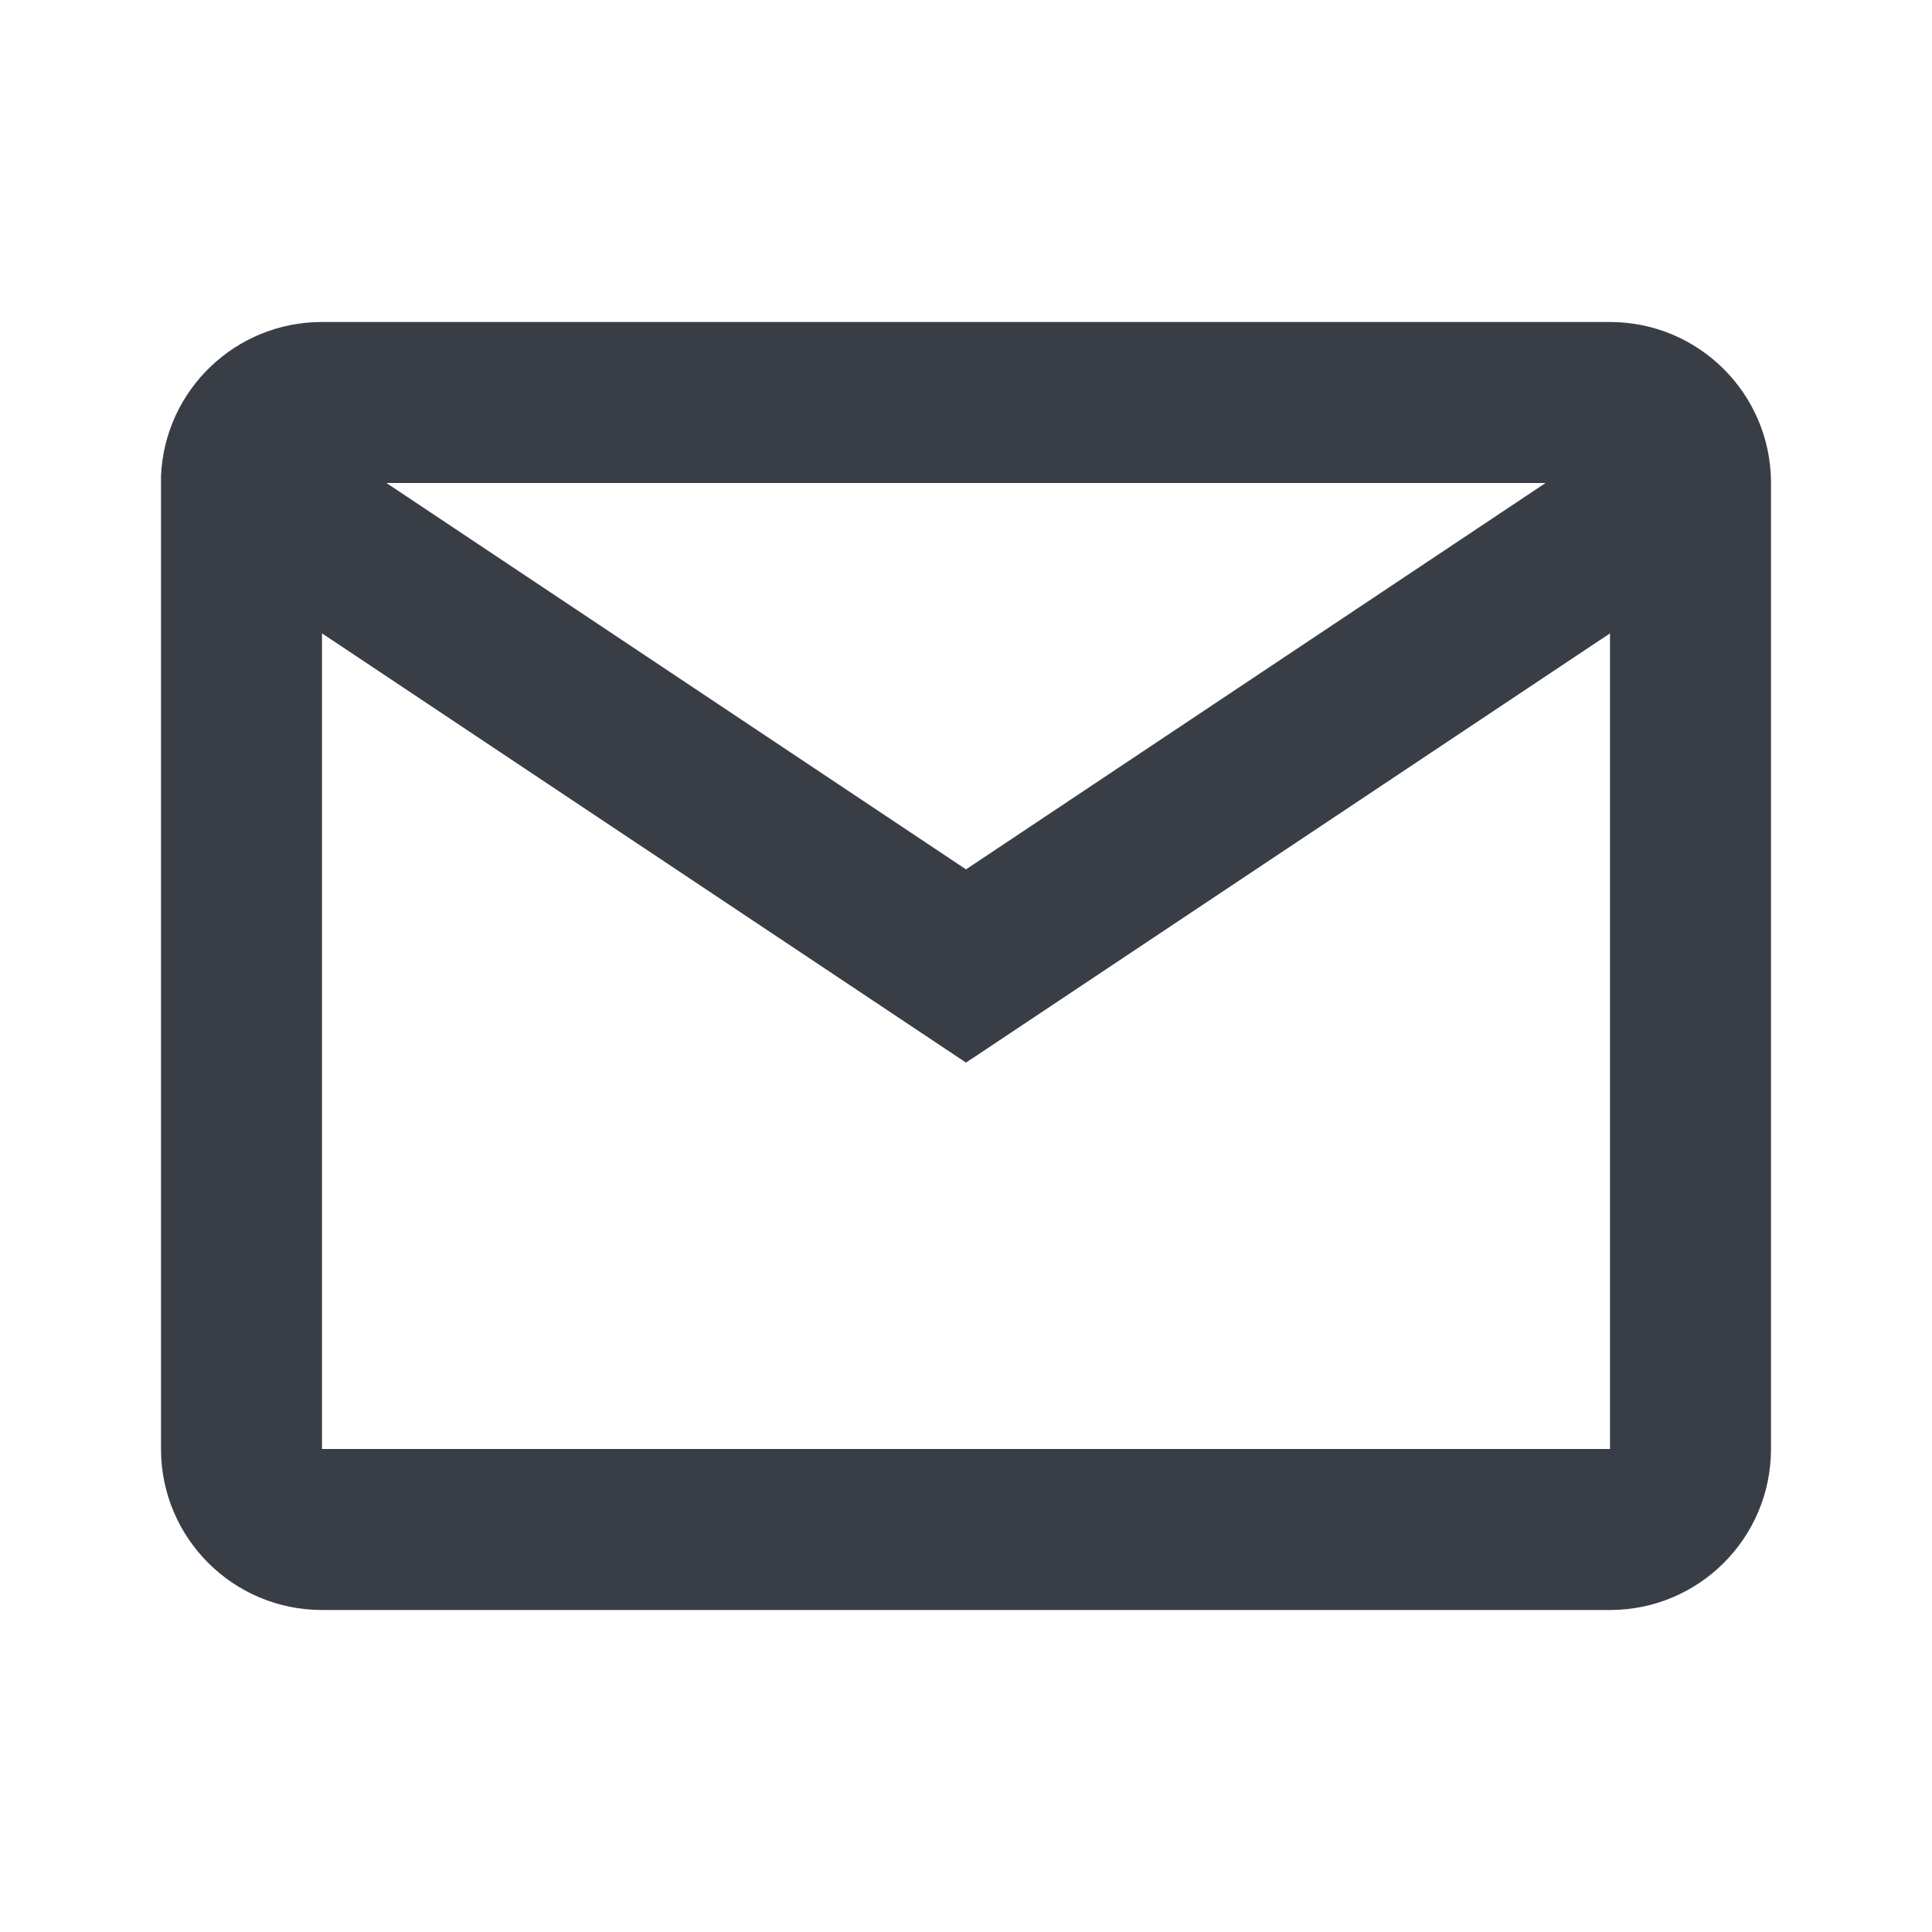 <svg width="48" height="48" viewBox="0 0 48 48" fill="none" xmlns="http://www.w3.org/2000/svg">
<path d="M40 40H8C5.791 40 4 38.209 4 36V11.826C4.093 9.685 5.857 7.998 8 8H40C42.209 8 44 9.791 44 12V36C44 38.209 42.209 40 40 40ZM8 15.736V36H40V15.736L24 26.4L8 15.736ZM9.6 12L24 21.6L38.4 12H9.6Z" fill="#393E46"/>
</svg>
